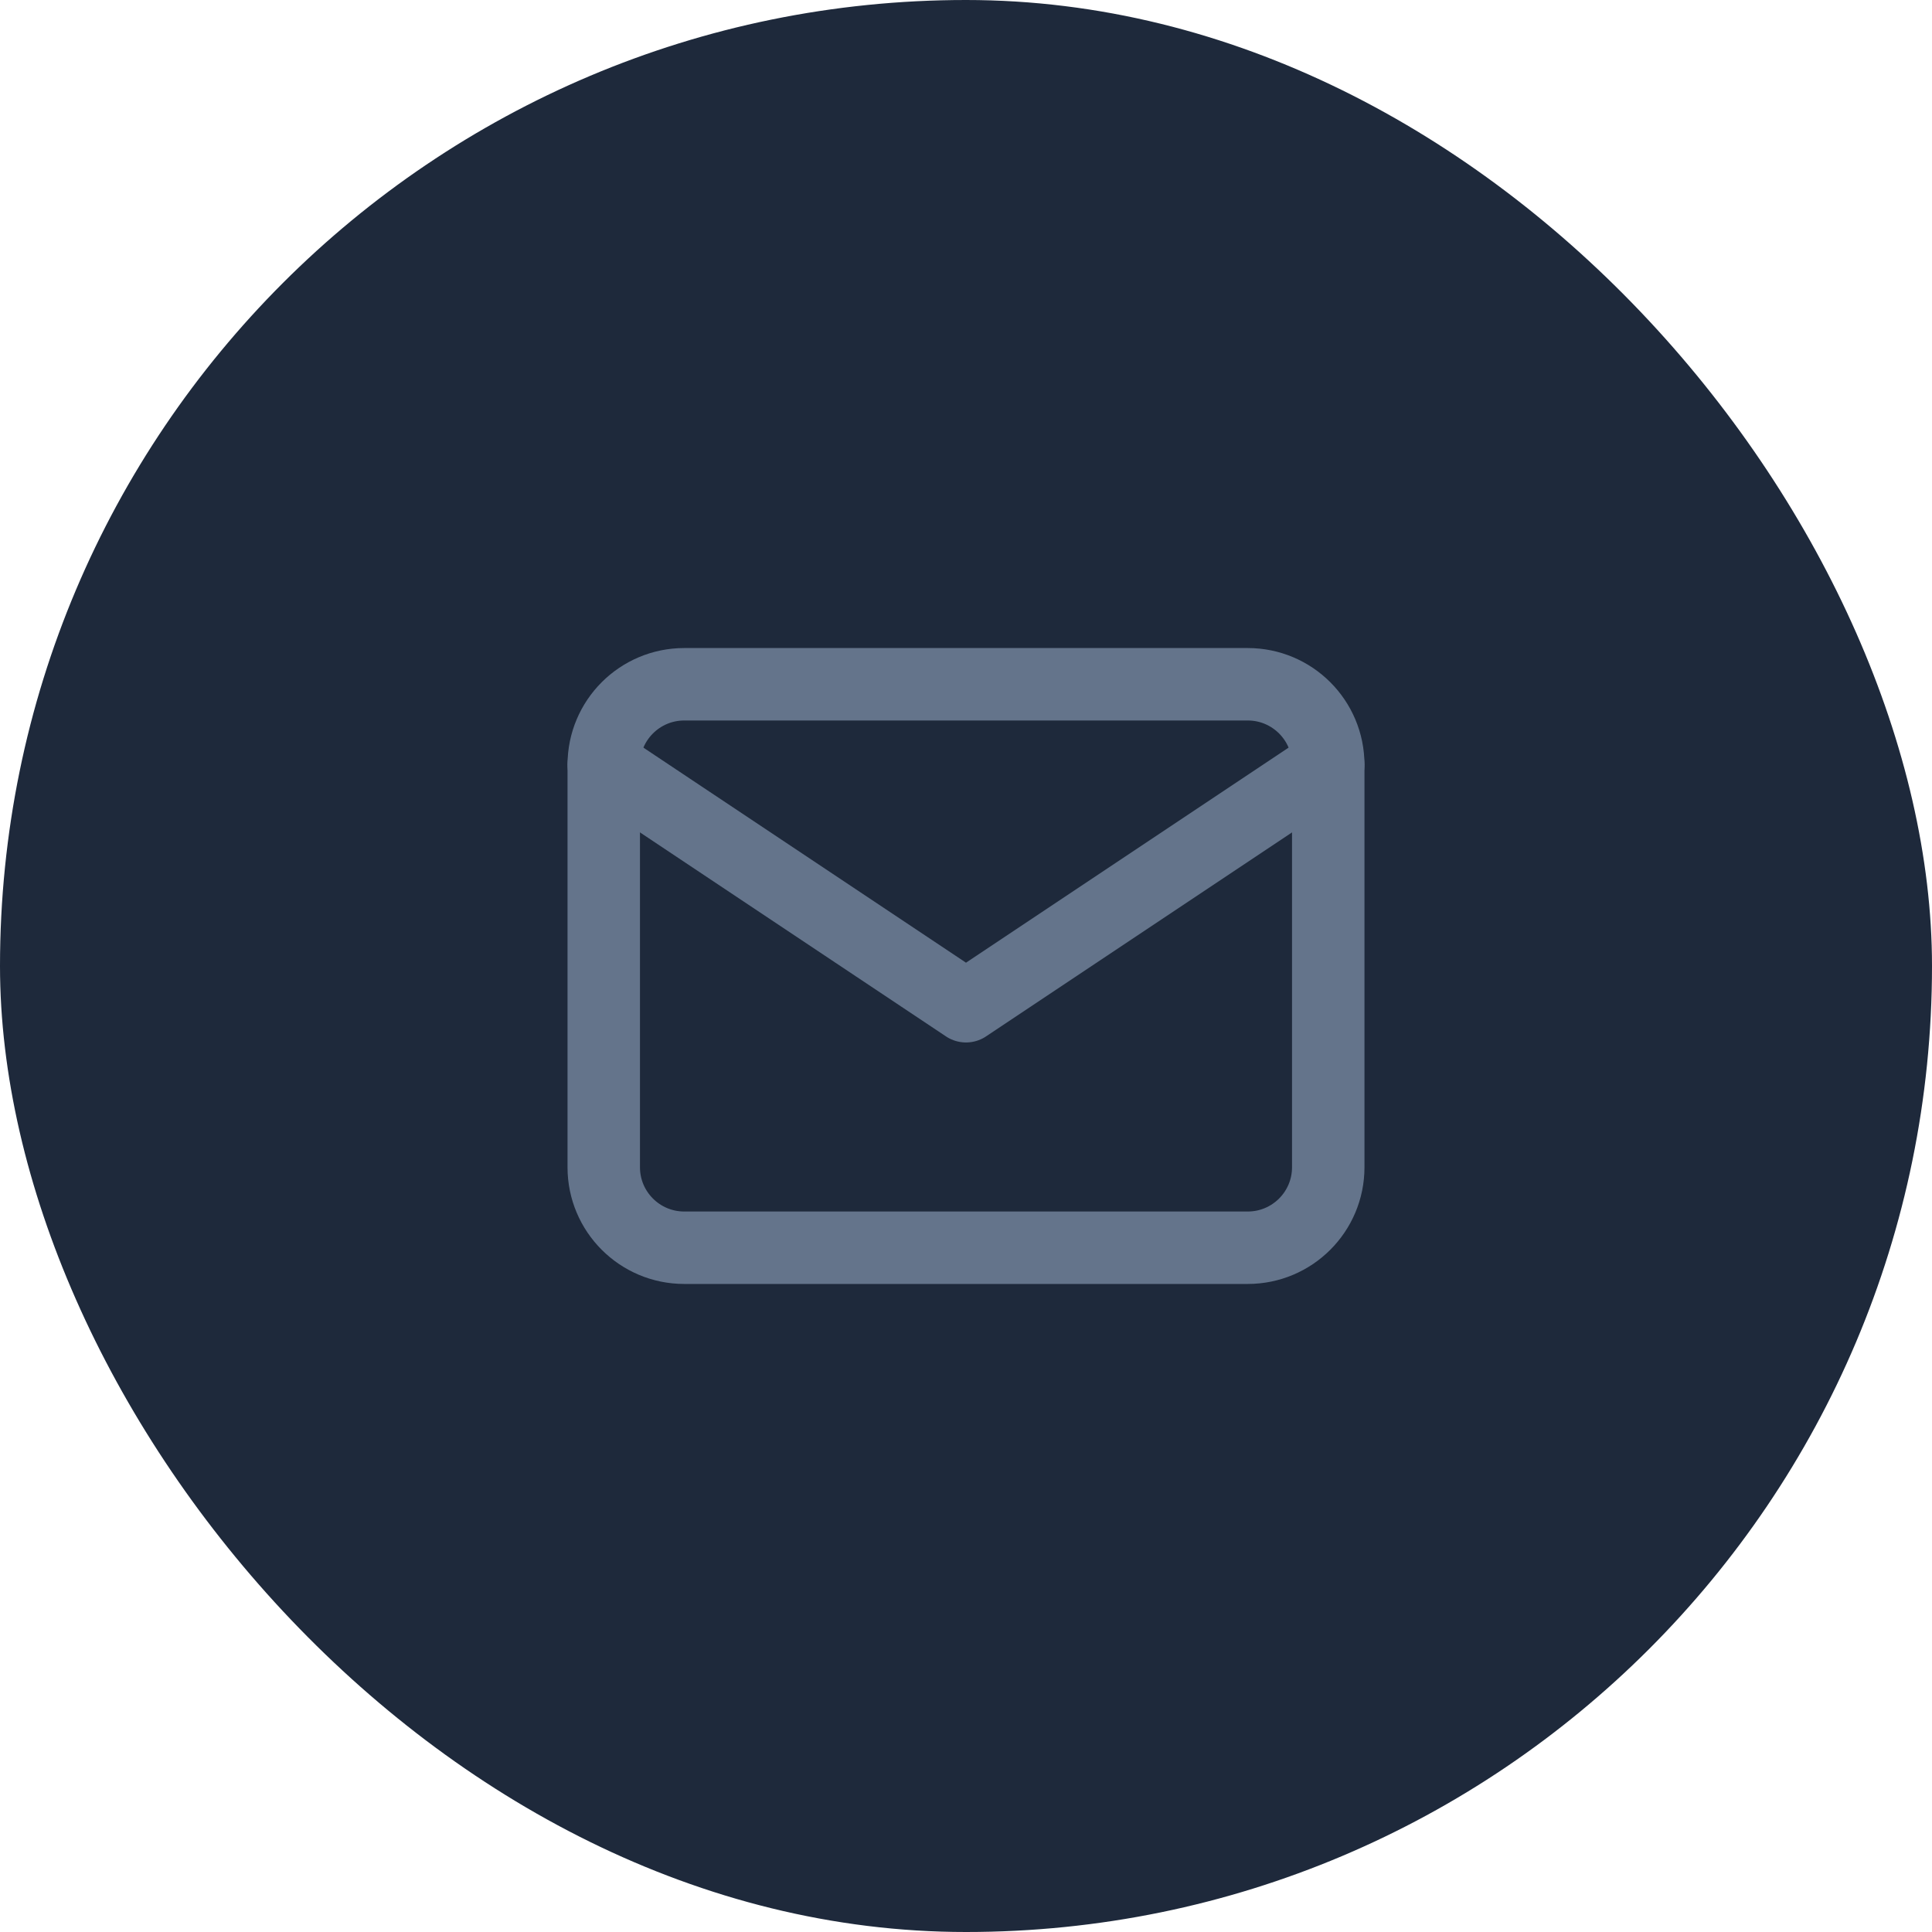<svg width="40" height="40" viewBox="0 0 40 40" fill="none" xmlns="http://www.w3.org/2000/svg">
<rect width="40" height="40" rx="20" fill="#1E293B"/>
<path d="M25.833 14.167H14.167C13.246 14.167 12.5 14.913 12.5 15.833V24.167C12.5 25.087 13.246 25.833 14.167 25.833H25.833C26.754 25.833 27.5 25.087 27.5 24.167V15.833C27.5 14.913 26.754 14.167 25.833 14.167Z" stroke="#64748B" stroke-width="1.5" stroke-linecap="round" stroke-linejoin="round"/>
<path d="M12.5 15.833L20 20.833L27.5 15.833" stroke="#64748B" stroke-width="1.5" stroke-linecap="round" stroke-linejoin="round"/>
</svg>
